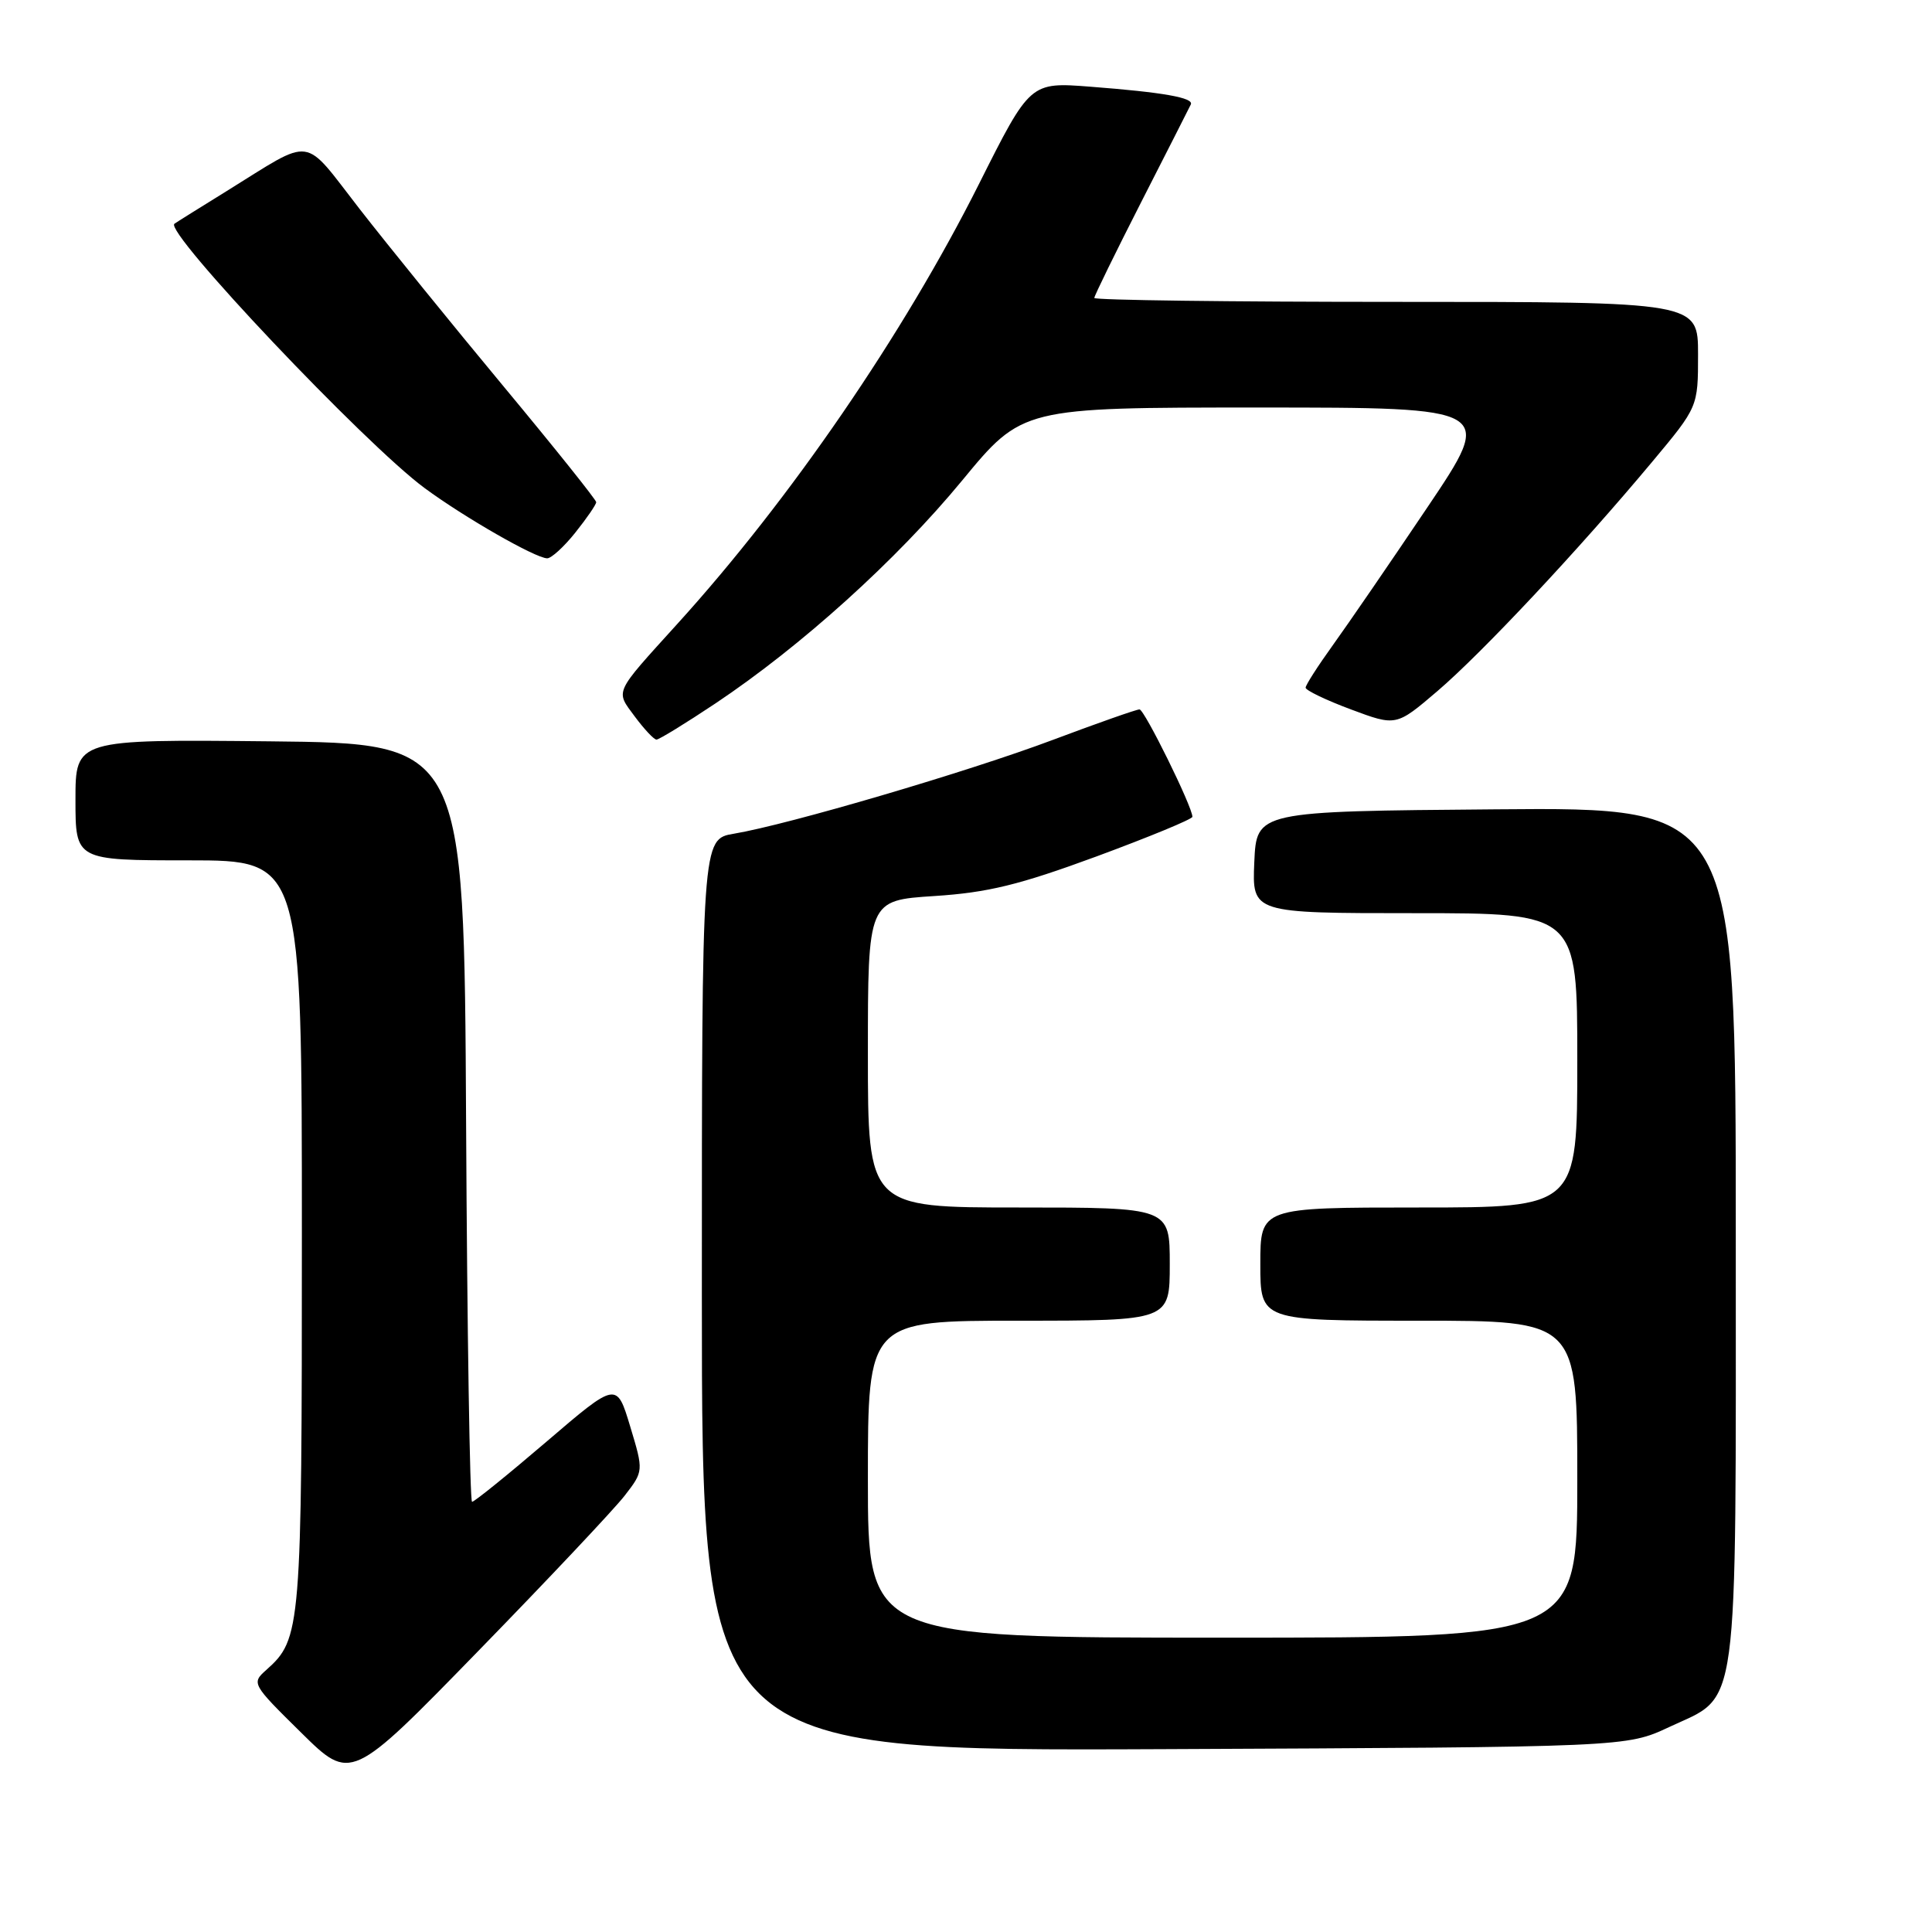 <?xml version="1.0" encoding="UTF-8" standalone="no"?>
<!DOCTYPE svg PUBLIC "-//W3C//DTD SVG 1.1//EN" "http://www.w3.org/Graphics/SVG/1.1/DTD/svg11.dtd" >
<svg xmlns="http://www.w3.org/2000/svg" xmlns:xlink="http://www.w3.org/1999/xlink" version="1.1" viewBox="0 0 256 256">
 <g >
 <path fill="currentColor"
d=" M 82.75 198.21 C 85.29 194.93 85.29 194.93 83.50 189.00 C 81.71 183.07 81.71 183.07 72.40 191.04 C 67.28 195.42 62.85 199.00 62.55 199.00 C 62.26 199.00 61.90 176.39 61.76 148.75 C 61.50 98.50 61.50 98.50 35.75 98.23 C 10.00 97.97 10.00 97.97 10.00 105.98 C 10.00 114.00 10.00 114.00 25.00 114.00 C 40.00 114.00 40.00 114.00 40.00 163.53 C 40.00 216.00 39.90 217.16 35.28 221.28 C 33.31 223.03 33.37 223.15 39.89 229.57 C 46.50 236.09 46.50 236.09 63.35 218.79 C 72.62 209.28 81.34 200.02 82.75 198.21 Z  M 221.18 228.84 C 230.54 224.45 230.00 228.44 230.00 163.54 C 230.00 106.97 230.00 106.97 198.25 107.24 C 166.50 107.50 166.50 107.50 166.20 114.25 C 165.91 121.00 165.91 121.00 187.45 121.00 C 209.00 121.00 209.00 121.00 209.00 140.50 C 209.00 160.00 209.00 160.00 188.00 160.00 C 167.00 160.00 167.00 160.00 167.00 167.50 C 167.00 175.00 167.00 175.00 188.00 175.00 C 209.00 175.00 209.00 175.00 209.00 196.00 C 209.00 217.00 209.00 217.00 162.00 217.00 C 115.00 217.00 115.00 217.00 115.00 196.00 C 115.00 175.00 115.00 175.00 135.00 175.00 C 155.00 175.00 155.00 175.00 155.00 167.50 C 155.00 160.00 155.00 160.00 135.00 160.00 C 115.00 160.00 115.00 160.00 115.00 139.65 C 115.00 119.30 115.00 119.30 123.80 118.73 C 130.90 118.27 135.04 117.26 145.30 113.48 C 152.28 110.90 158.00 108.54 158.00 108.23 C 158.00 106.90 151.64 94.00 150.99 94.00 C 150.59 94.00 145.44 95.81 139.53 98.03 C 128.25 102.27 104.47 109.26 97.25 110.47 C 93.00 111.18 93.00 111.18 93.00 171.61 C 93.00 232.04 93.00 232.04 154.25 231.77 C 215.50 231.50 215.50 231.50 221.18 228.84 Z  M 94.81 93.20 C 106.16 85.62 118.81 74.20 127.48 63.68 C 135.46 54.00 135.46 54.00 166.75 54.00 C 198.04 54.00 198.04 54.00 189.12 67.25 C 184.22 74.54 178.58 82.75 176.60 85.50 C 174.62 88.25 173.00 90.78 173.00 91.12 C 173.00 91.47 175.70 92.77 179.00 94.00 C 185.00 96.24 185.00 96.24 190.46 91.58 C 196.37 86.53 209.19 72.85 218.91 61.21 C 225.00 53.92 225.00 53.92 225.00 46.96 C 225.00 40.00 225.00 40.00 185.00 40.00 C 163.00 40.00 145.00 39.77 145.00 39.48 C 145.00 39.20 147.81 33.46 151.24 26.73 C 154.67 20.01 157.62 14.20 157.79 13.84 C 158.21 12.95 154.12 12.23 144.50 11.49 C 136.50 10.87 136.50 10.87 129.71 24.40 C 119.74 44.26 104.68 66.22 89.75 82.67 C 81.27 92.03 81.53 91.45 84.11 94.94 C 85.36 96.62 86.65 98.00 86.99 98.00 C 87.33 98.00 90.85 95.84 94.81 93.20 Z  M 76.25 70.55 C 77.76 68.66 79.00 66.85 79.00 66.54 C 79.00 66.23 73.49 59.34 66.75 51.23 C 60.01 43.12 51.44 32.55 47.69 27.74 C 39.98 17.83 41.74 18.07 30.00 25.34 C 26.42 27.55 23.32 29.49 23.11 29.65 C 21.72 30.70 48.36 58.85 56.26 64.67 C 61.53 68.56 70.94 73.95 72.50 73.98 C 73.05 73.99 74.74 72.45 76.25 70.55 Z "/>
</g>
</svg>